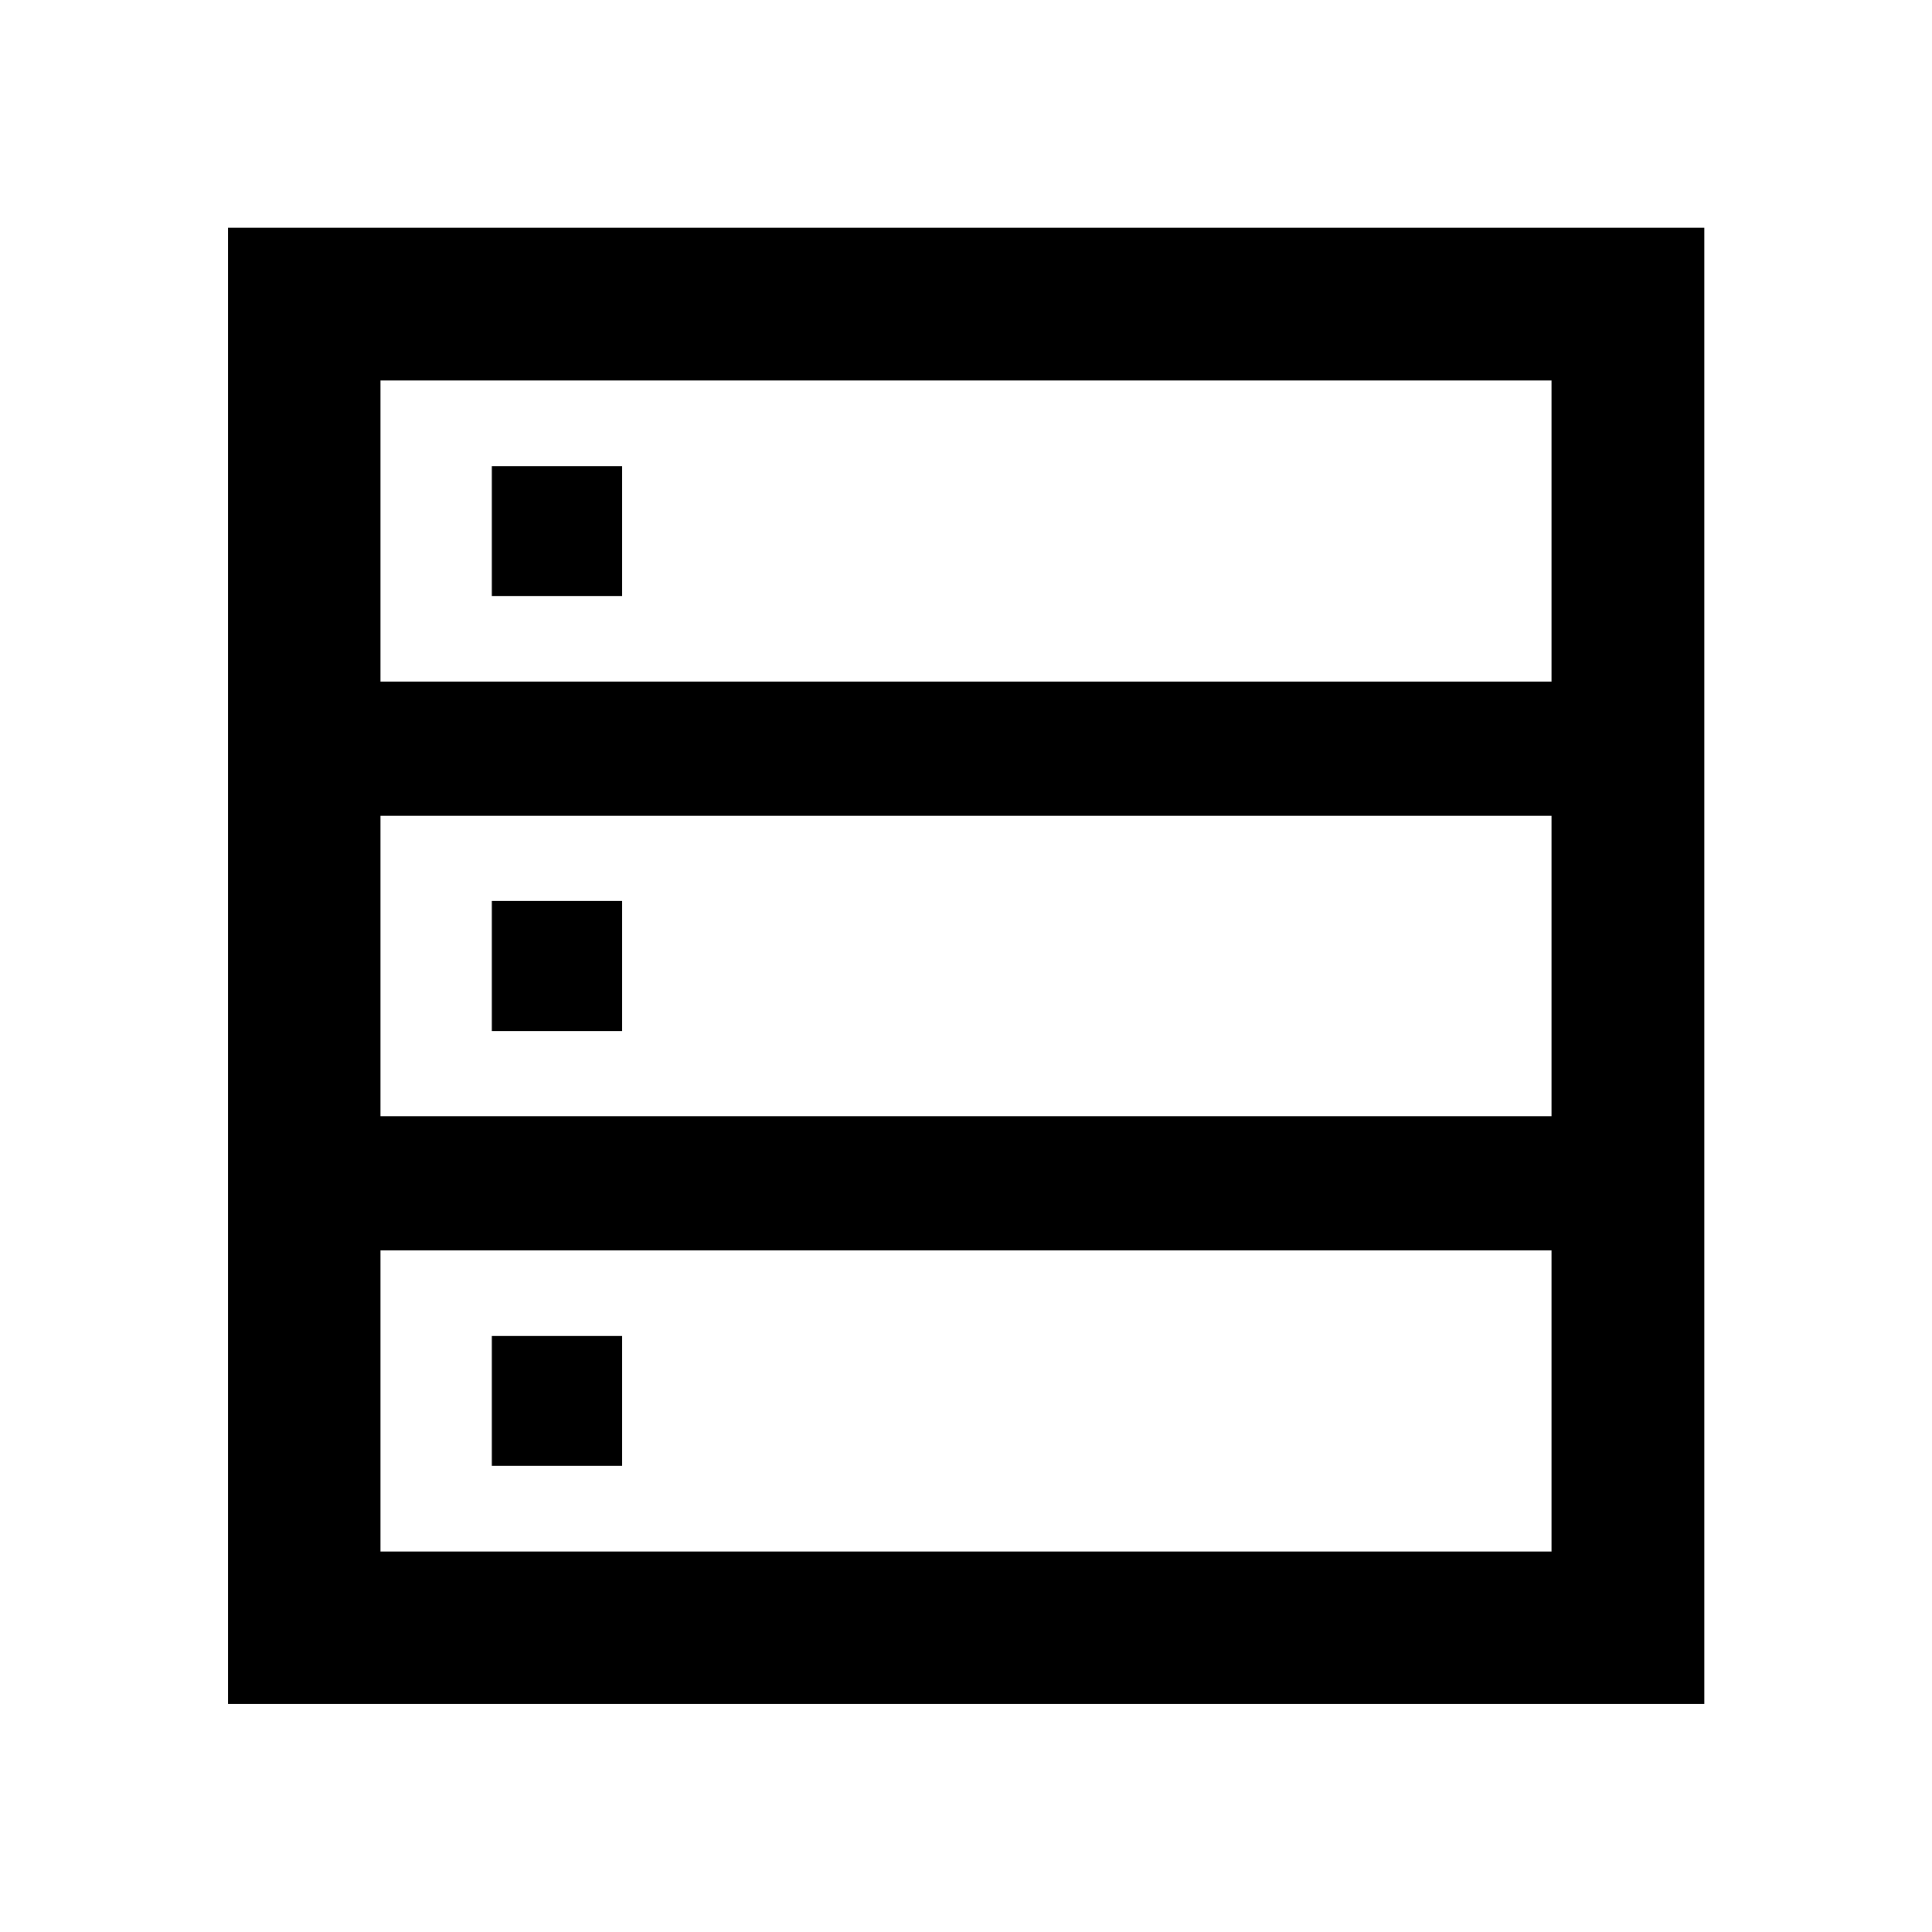 <svg xmlns="http://www.w3.org/2000/svg" height="40" viewBox="0 -960 960 960" width="40"><path d="M113.3-113.3v-733.56h733.56v733.56H113.3Zm75.76-508h581.88v-149.64H189.06v149.64Zm0 215.93h581.88v-149.26H189.06v149.26Zm0 216.31h581.88V-338.7H189.06v149.64Zm55.33-474.81v-64.51h64.75v64.51h-64.75Zm0 216.17v-64.6h64.75v64.6h-64.75Zm0 216.08v-64.51h64.75v64.51h-64.75Z"/></svg>
